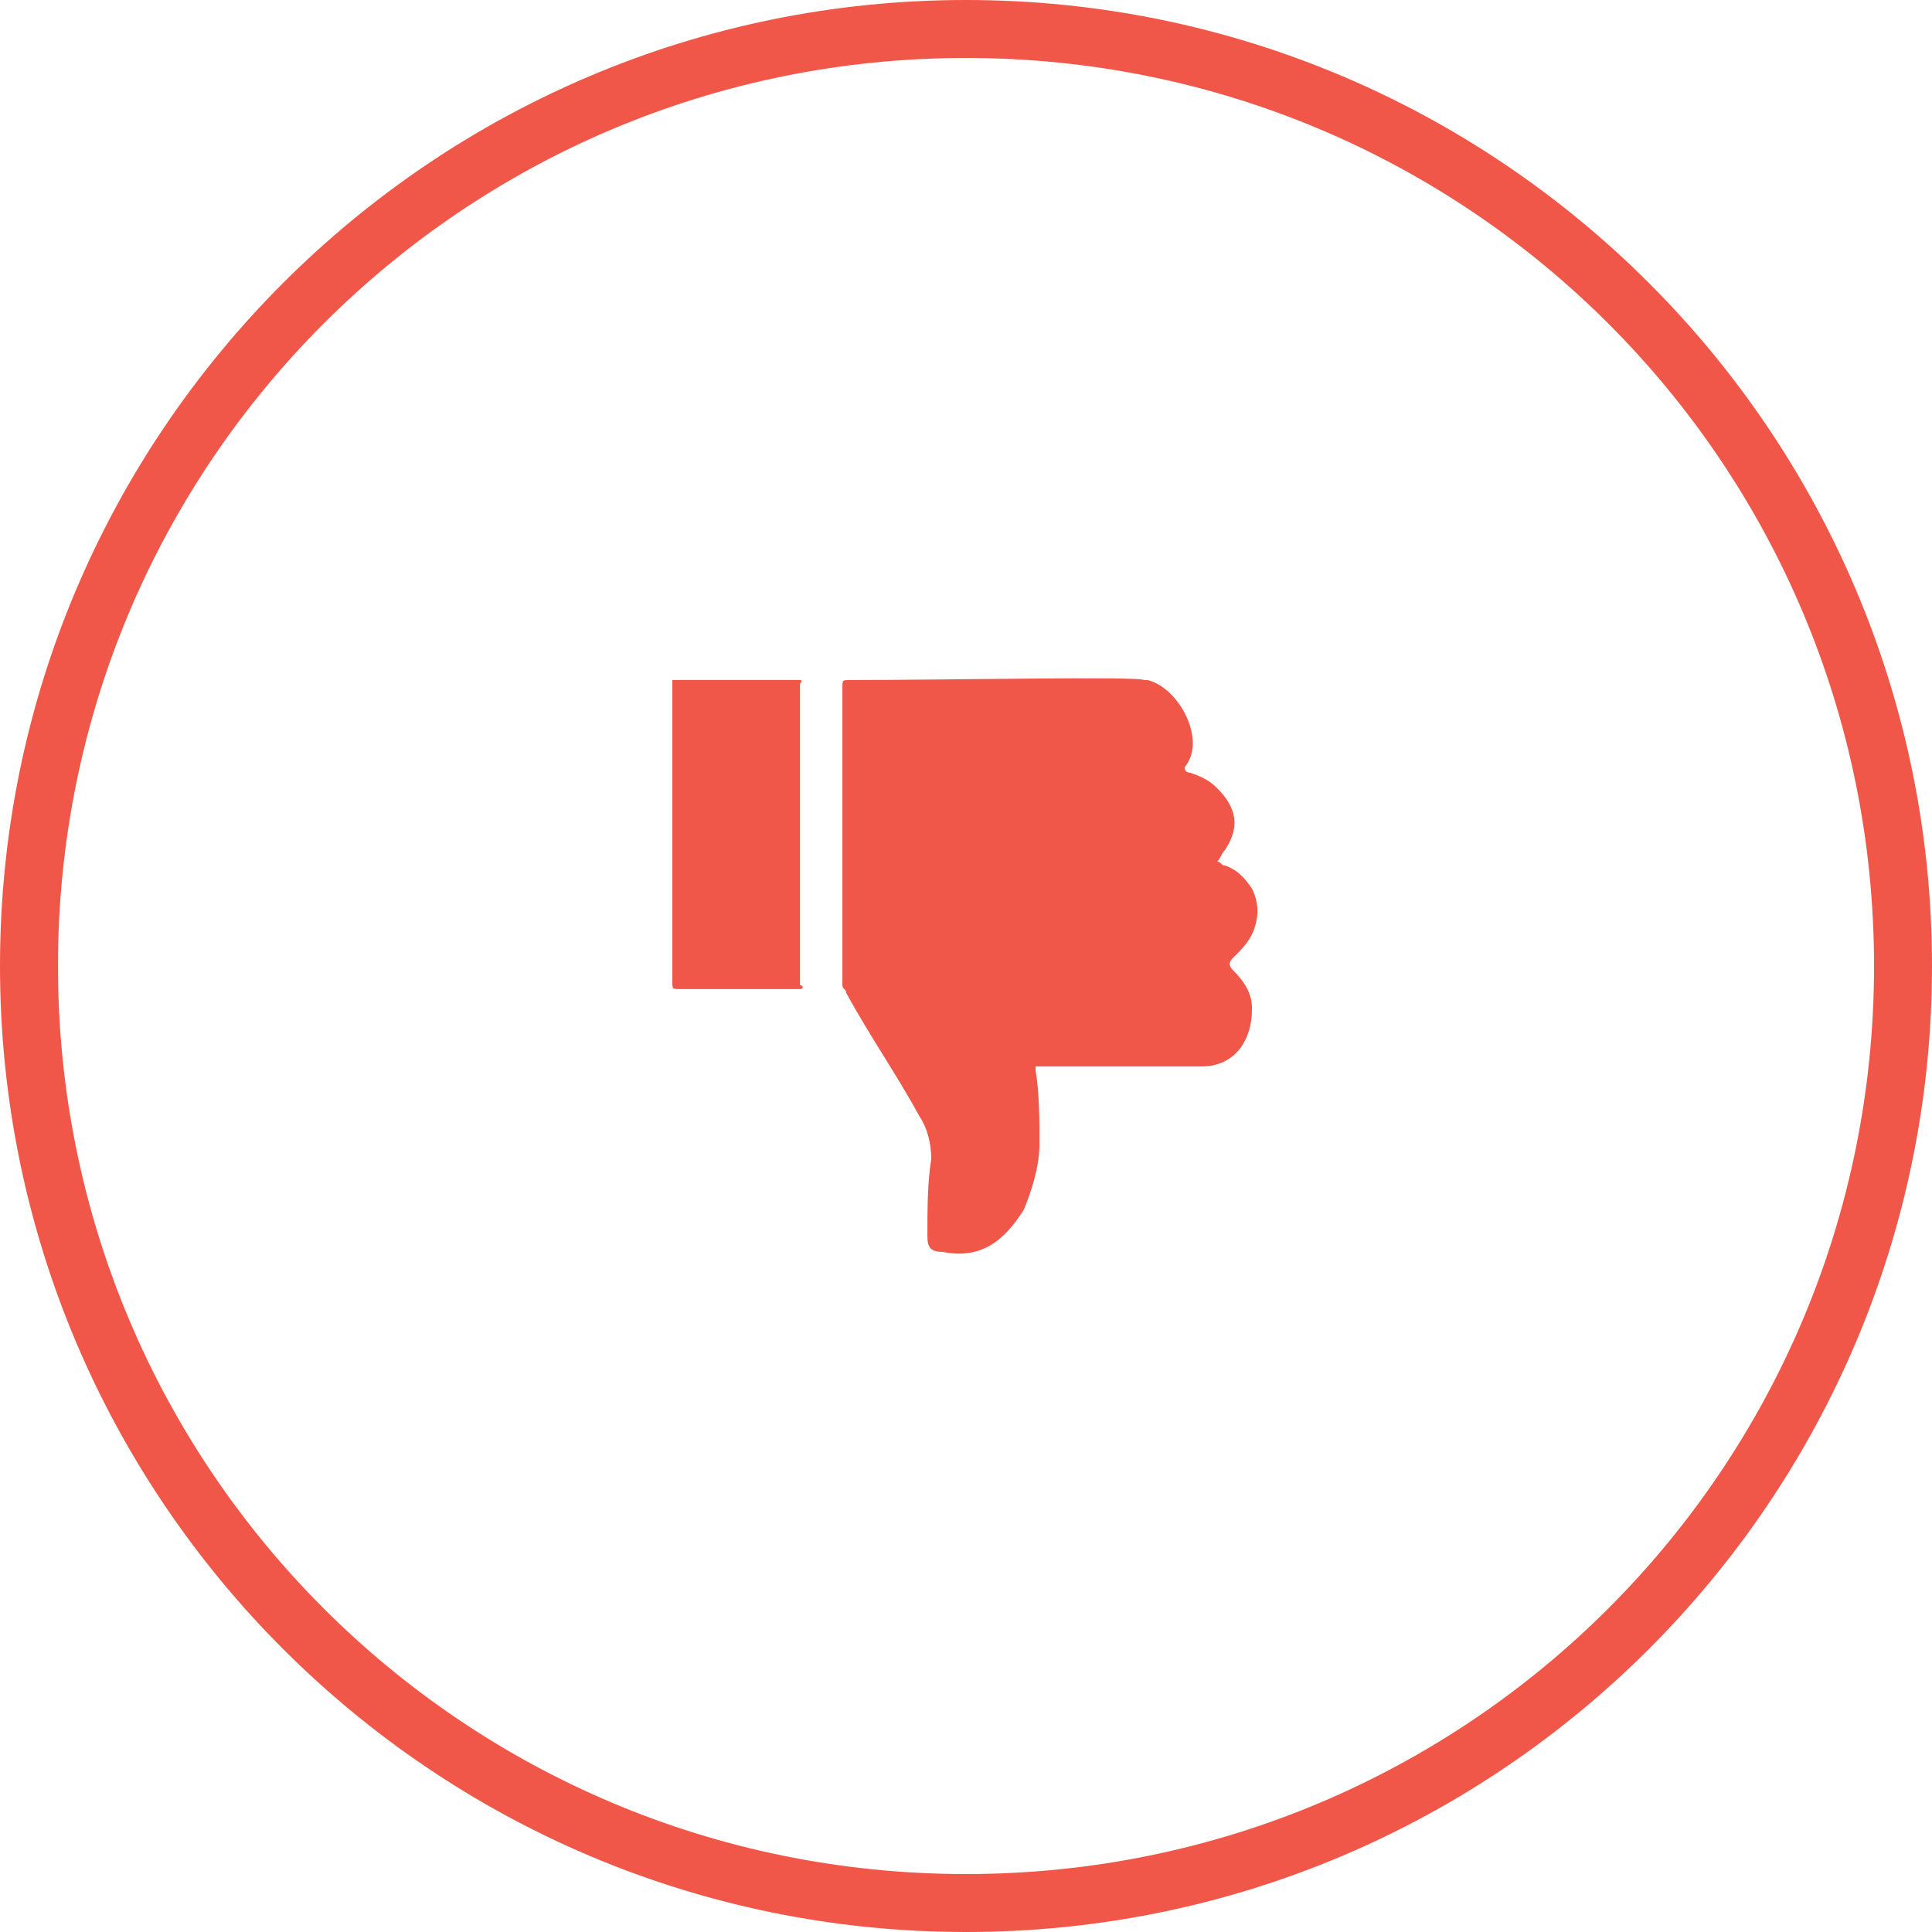 <svg width="50" height="50" viewBox="0 0 50 50" fill="none" xmlns="http://www.w3.org/2000/svg">
<g clip-path="url(#clip0_15733_642)">
<path d="M32.501 23.899C32.401 24.299 32.201 24.499 31.901 24.799C31.801 24.899 31.801 24.999 31.901 25.099C32.201 25.399 32.401 25.699 32.401 26.099C32.401 26.999 31.901 27.599 31.101 27.599C31.101 27.599 28.101 27.599 26.801 27.599V27.699C26.901 28.299 26.901 28.999 26.901 29.599C26.901 30.199 26.701 30.799 26.501 31.299C26.001 32.099 25.401 32.599 24.401 32.399C24.101 32.399 24.001 32.299 24.001 31.999C24.001 31.299 24.001 30.599 24.101 29.999C24.101 29.599 24.001 29.199 23.801 28.899C23.201 27.799 22.501 26.799 21.901 25.699C21.901 25.599 21.801 25.599 21.801 25.499C21.801 22.899 21.801 20.299 21.801 17.799C21.801 17.599 21.801 17.599 22.001 17.599C24.501 17.599 29.501 17.499 29.601 17.599H29.701C30.501 17.799 31.201 19.099 30.701 19.799C30.601 19.899 30.701 19.999 30.801 19.999C31.101 20.099 31.301 20.199 31.501 20.399C32.001 20.899 32.101 21.399 31.701 21.999C31.601 22.099 31.601 22.199 31.501 22.299C31.601 22.299 31.601 22.399 31.701 22.399C32.001 22.499 32.201 22.699 32.401 22.999C32.501 23.199 32.601 23.499 32.501 23.899Z" fill="#F15748"/>
<path d="M20.7 25.598C19.7 25.598 18.7 25.598 17.6 25.598C17.4 25.598 17.4 25.598 17.4 25.398C17.4 22.798 17.4 20.298 17.4 17.698V17.598C18.5 17.598 19.5 17.598 20.6 17.598H20.7C20.8 17.598 20.7 17.698 20.7 17.698C20.7 20.298 20.7 22.898 20.7 25.498C20.8 25.498 20.8 25.598 20.7 25.598Z" fill="#F15748"/>
<path d="M25 50C11.2 50 0 38.8 0 25C0 11.2 11.2 0 25 0C38.8 0 50 11.2 50 25C50 38.8 38.8 50 25 50ZM25 1.5C12 1.5 1.5 12 1.5 25C1.5 38 12 48.5 25 48.5C38 48.5 48.5 38 48.5 25C48.5 12 38 1.5 25 1.5Z" fill="#F15748"/>
</g>
<defs>
<clipPath id="clip0_15733_642">
<rect width="50" height="50" fill="white"/>
</clipPath>
</defs>
</svg>
